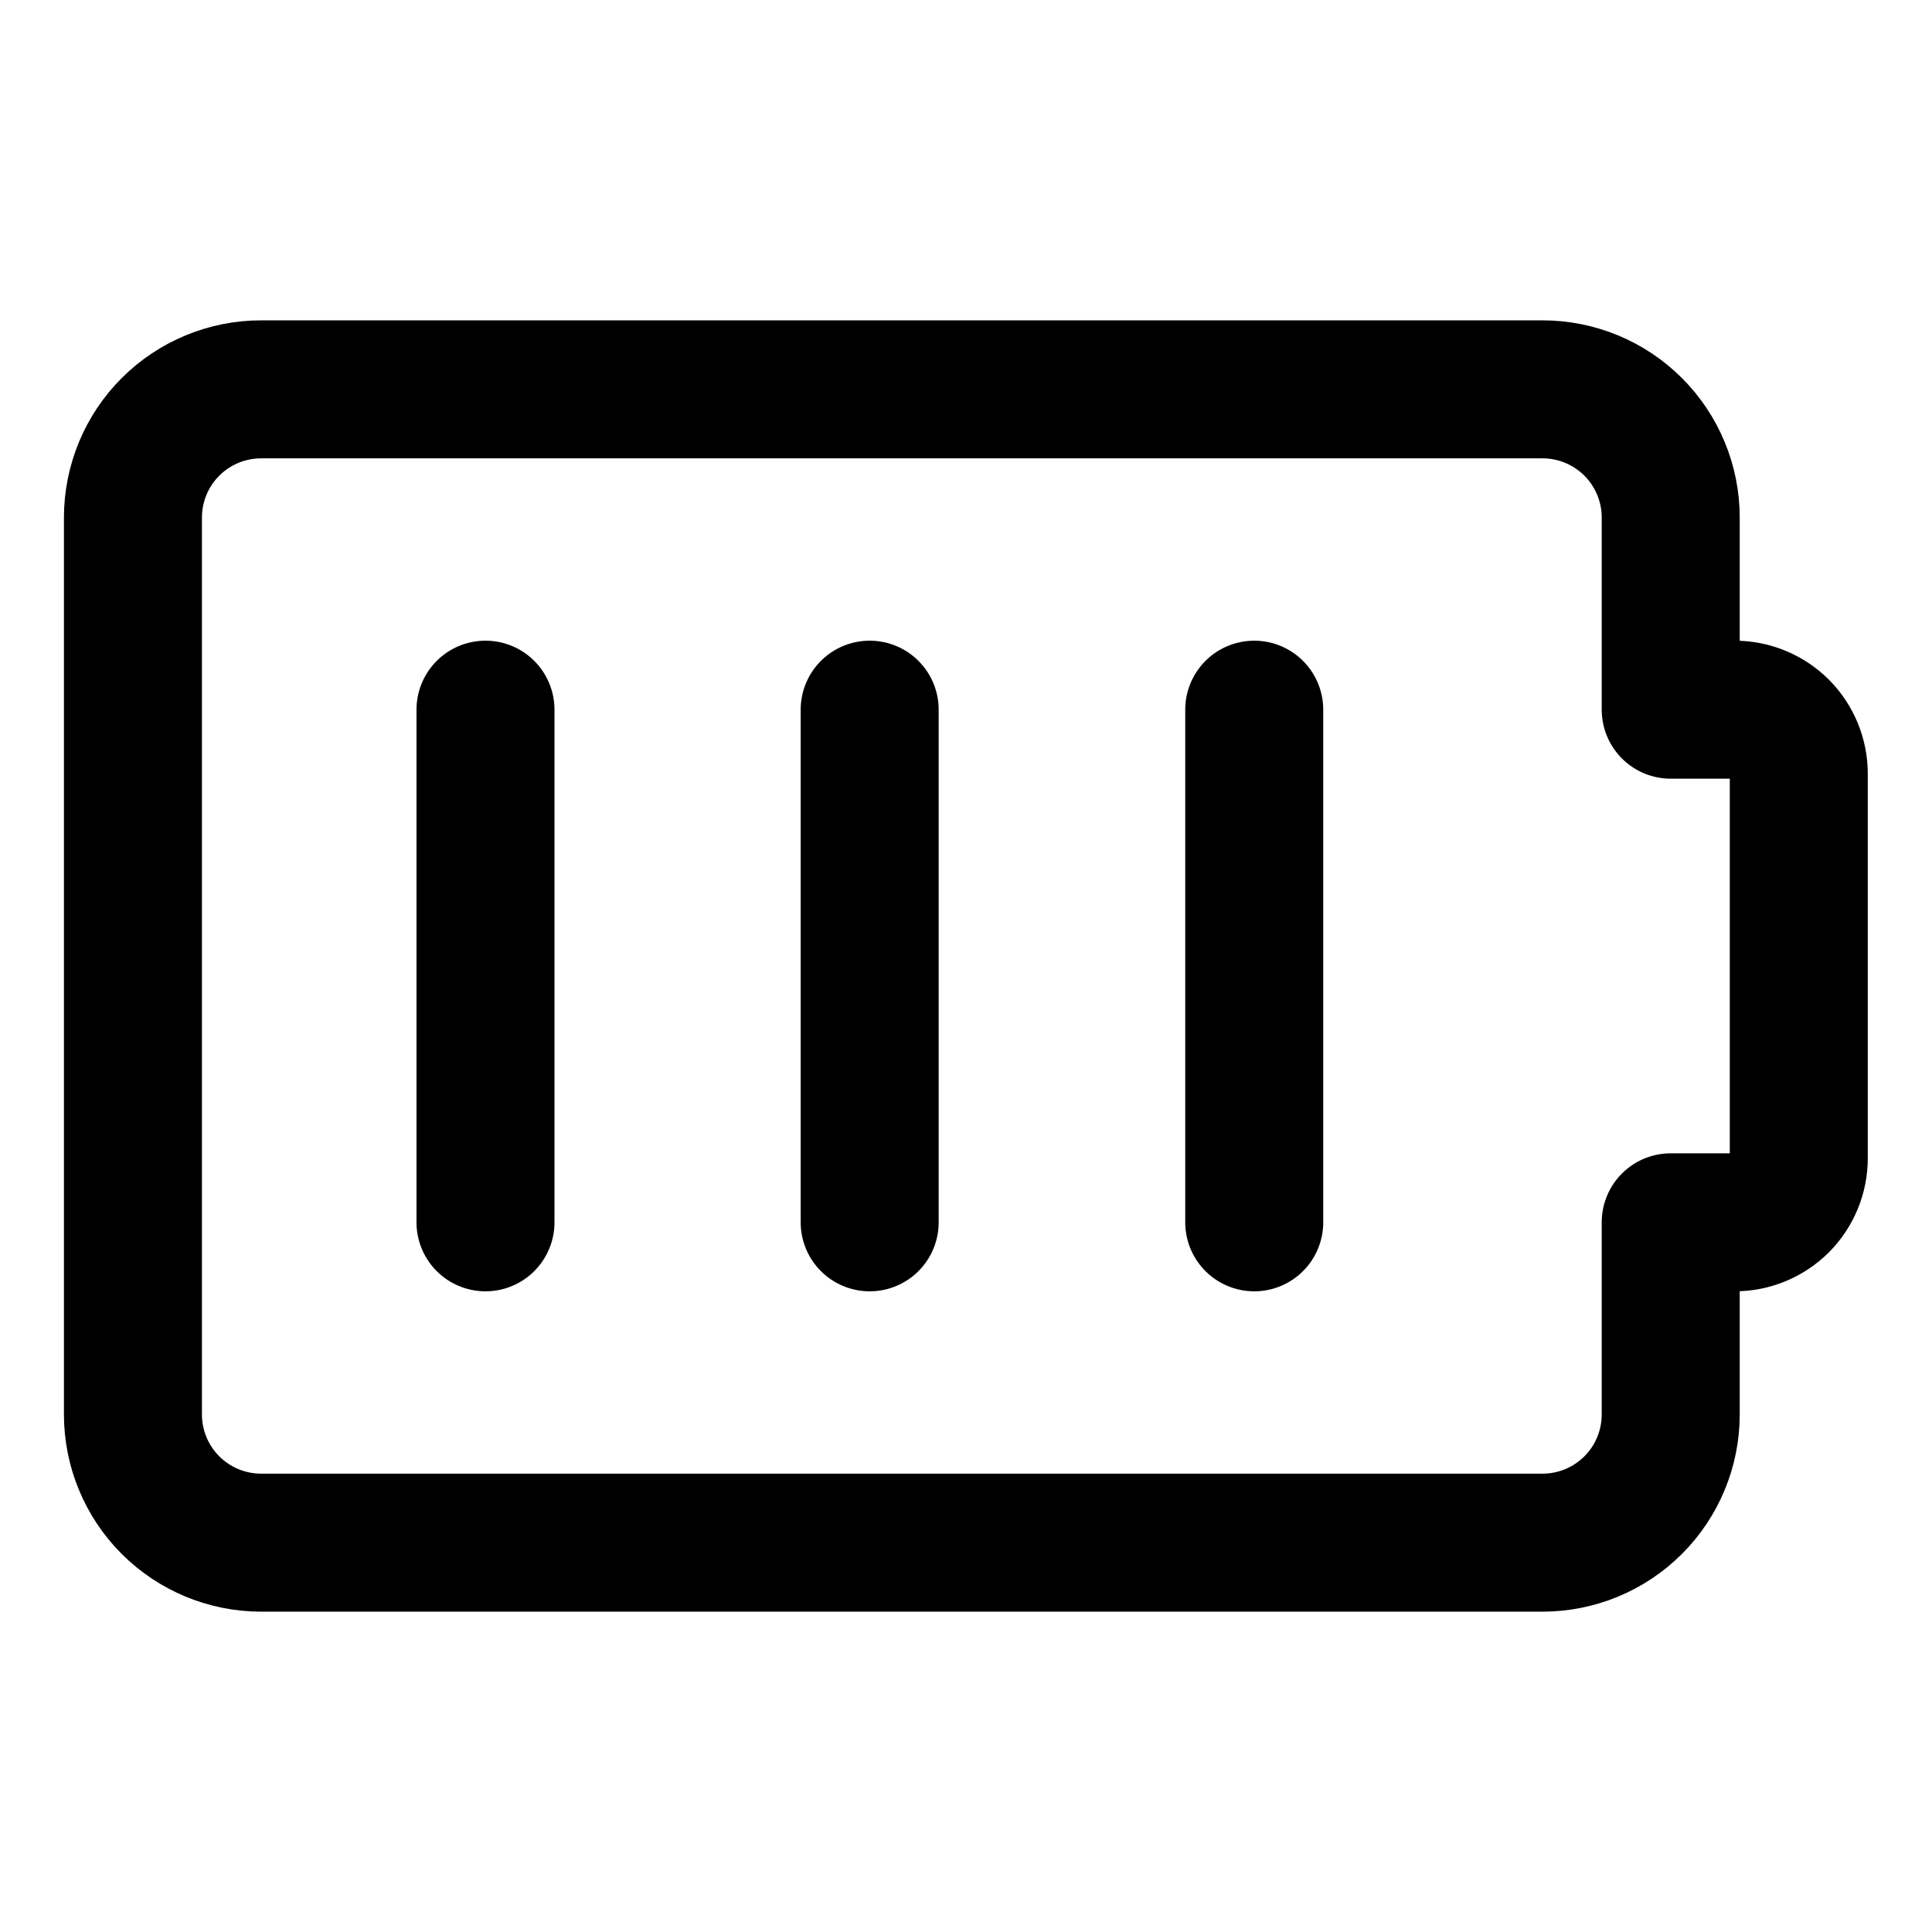 <svg width="21" height="21" viewBox="0 0 21 21" fill="none" xmlns="http://www.w3.org/2000/svg">
<path d="M5.277 7.714V13.286" stroke="black" stroke-width="1.5" stroke-linecap="round" stroke-linejoin="round"/>
<path d="M9.453 7.714V13.286" stroke="black" stroke-width="1.5" stroke-linecap="round" stroke-linejoin="round"/>
<path d="M13.633 7.714V13.286" stroke="black" stroke-width="1.5" stroke-linecap="round" stroke-linejoin="round"/>
<path d="M19.552 8.411C19.552 8.226 19.479 8.049 19.349 7.918C19.218 7.788 19.041 7.714 18.856 7.714H18.16V5.625C18.16 5.256 18.013 4.901 17.752 4.64C17.491 4.379 17.136 4.232 16.767 4.232H2.838C2.469 4.232 2.114 4.379 1.853 4.64C1.592 4.901 1.445 5.256 1.445 5.625V15.375C1.445 15.744 1.592 16.099 1.853 16.36C2.114 16.621 2.469 16.768 2.838 16.768H16.767C17.136 16.768 17.491 16.621 17.752 16.36C18.013 16.099 18.16 15.744 18.16 15.375V13.286H18.856C19.041 13.286 19.218 13.212 19.349 13.082C19.479 12.951 19.552 12.774 19.552 12.589V8.411Z" stroke="black" stroke-width="1.5" stroke-linecap="round" stroke-linejoin="round"/>
</svg>
